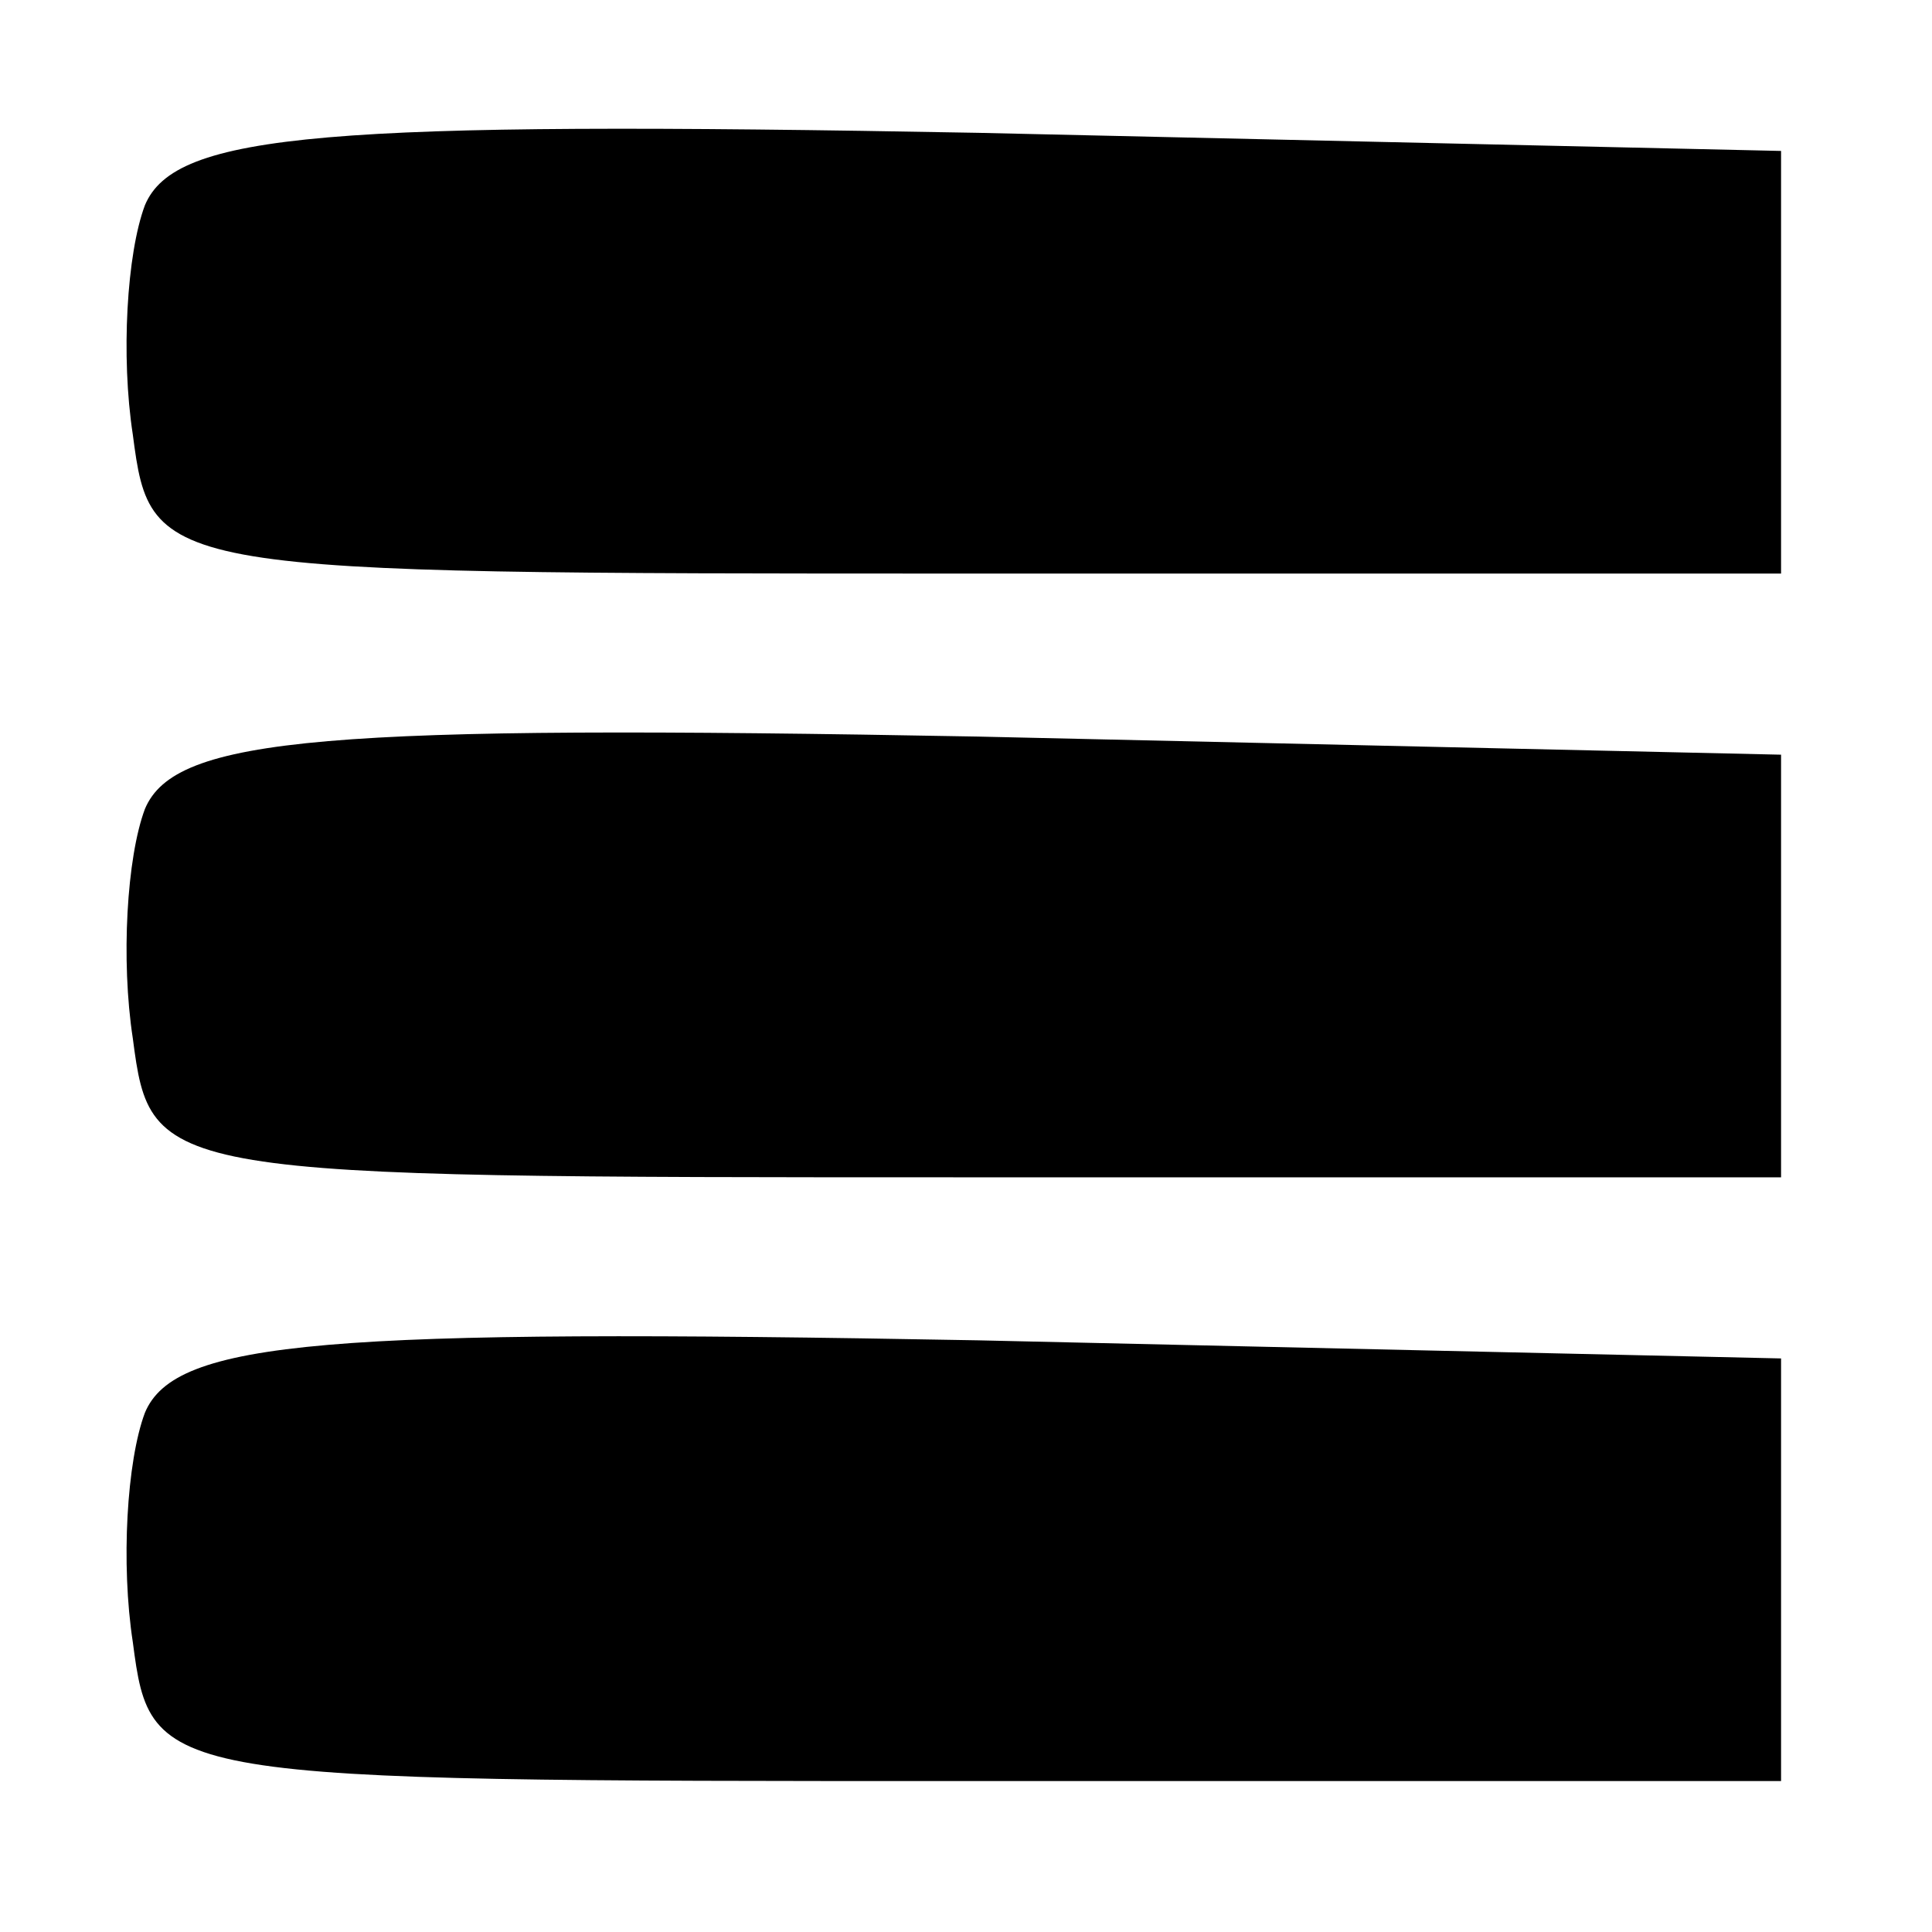 <?xml version="1.0" standalone="no"?>
<!DOCTYPE svg PUBLIC "-//W3C//DTD SVG 20010904//EN"
 "http://www.w3.org/TR/2001/REC-SVG-20010904/DTD/svg10.dtd">
<svg version="1.0" xmlns="http://www.w3.org/2000/svg"
 width="32pt" height="32pt" viewBox="0 0 32 32"
 preserveAspectRatio="xMidYMid meet">

<g transform="translate(0,32) scale(0.1,-0.1)"
fill="#000000" stroke="none">
<path d="M24 286 c-3 -8 -4 -25 -2 -38 3 -23 4 -23 138 -23 l135 0 0 35 0 35
-133 3 c-108 2 -133 0 -138 -12z"/>
<path d="M24 186 c-3 -8 -4 -25 -2 -38 3 -23 4 -23 138 -23 l135 0 0 35 0 35
-133 3 c-108 2 -133 0 -138 -12z"/>
<path d="M24 86 c-3 -8 -4 -25 -2 -38 3 -23 4 -23 138 -23 l135 0 0 35 0 35
-133 3 c-108 2 -133 0 -138 -12z"/>
</g>
</svg>
